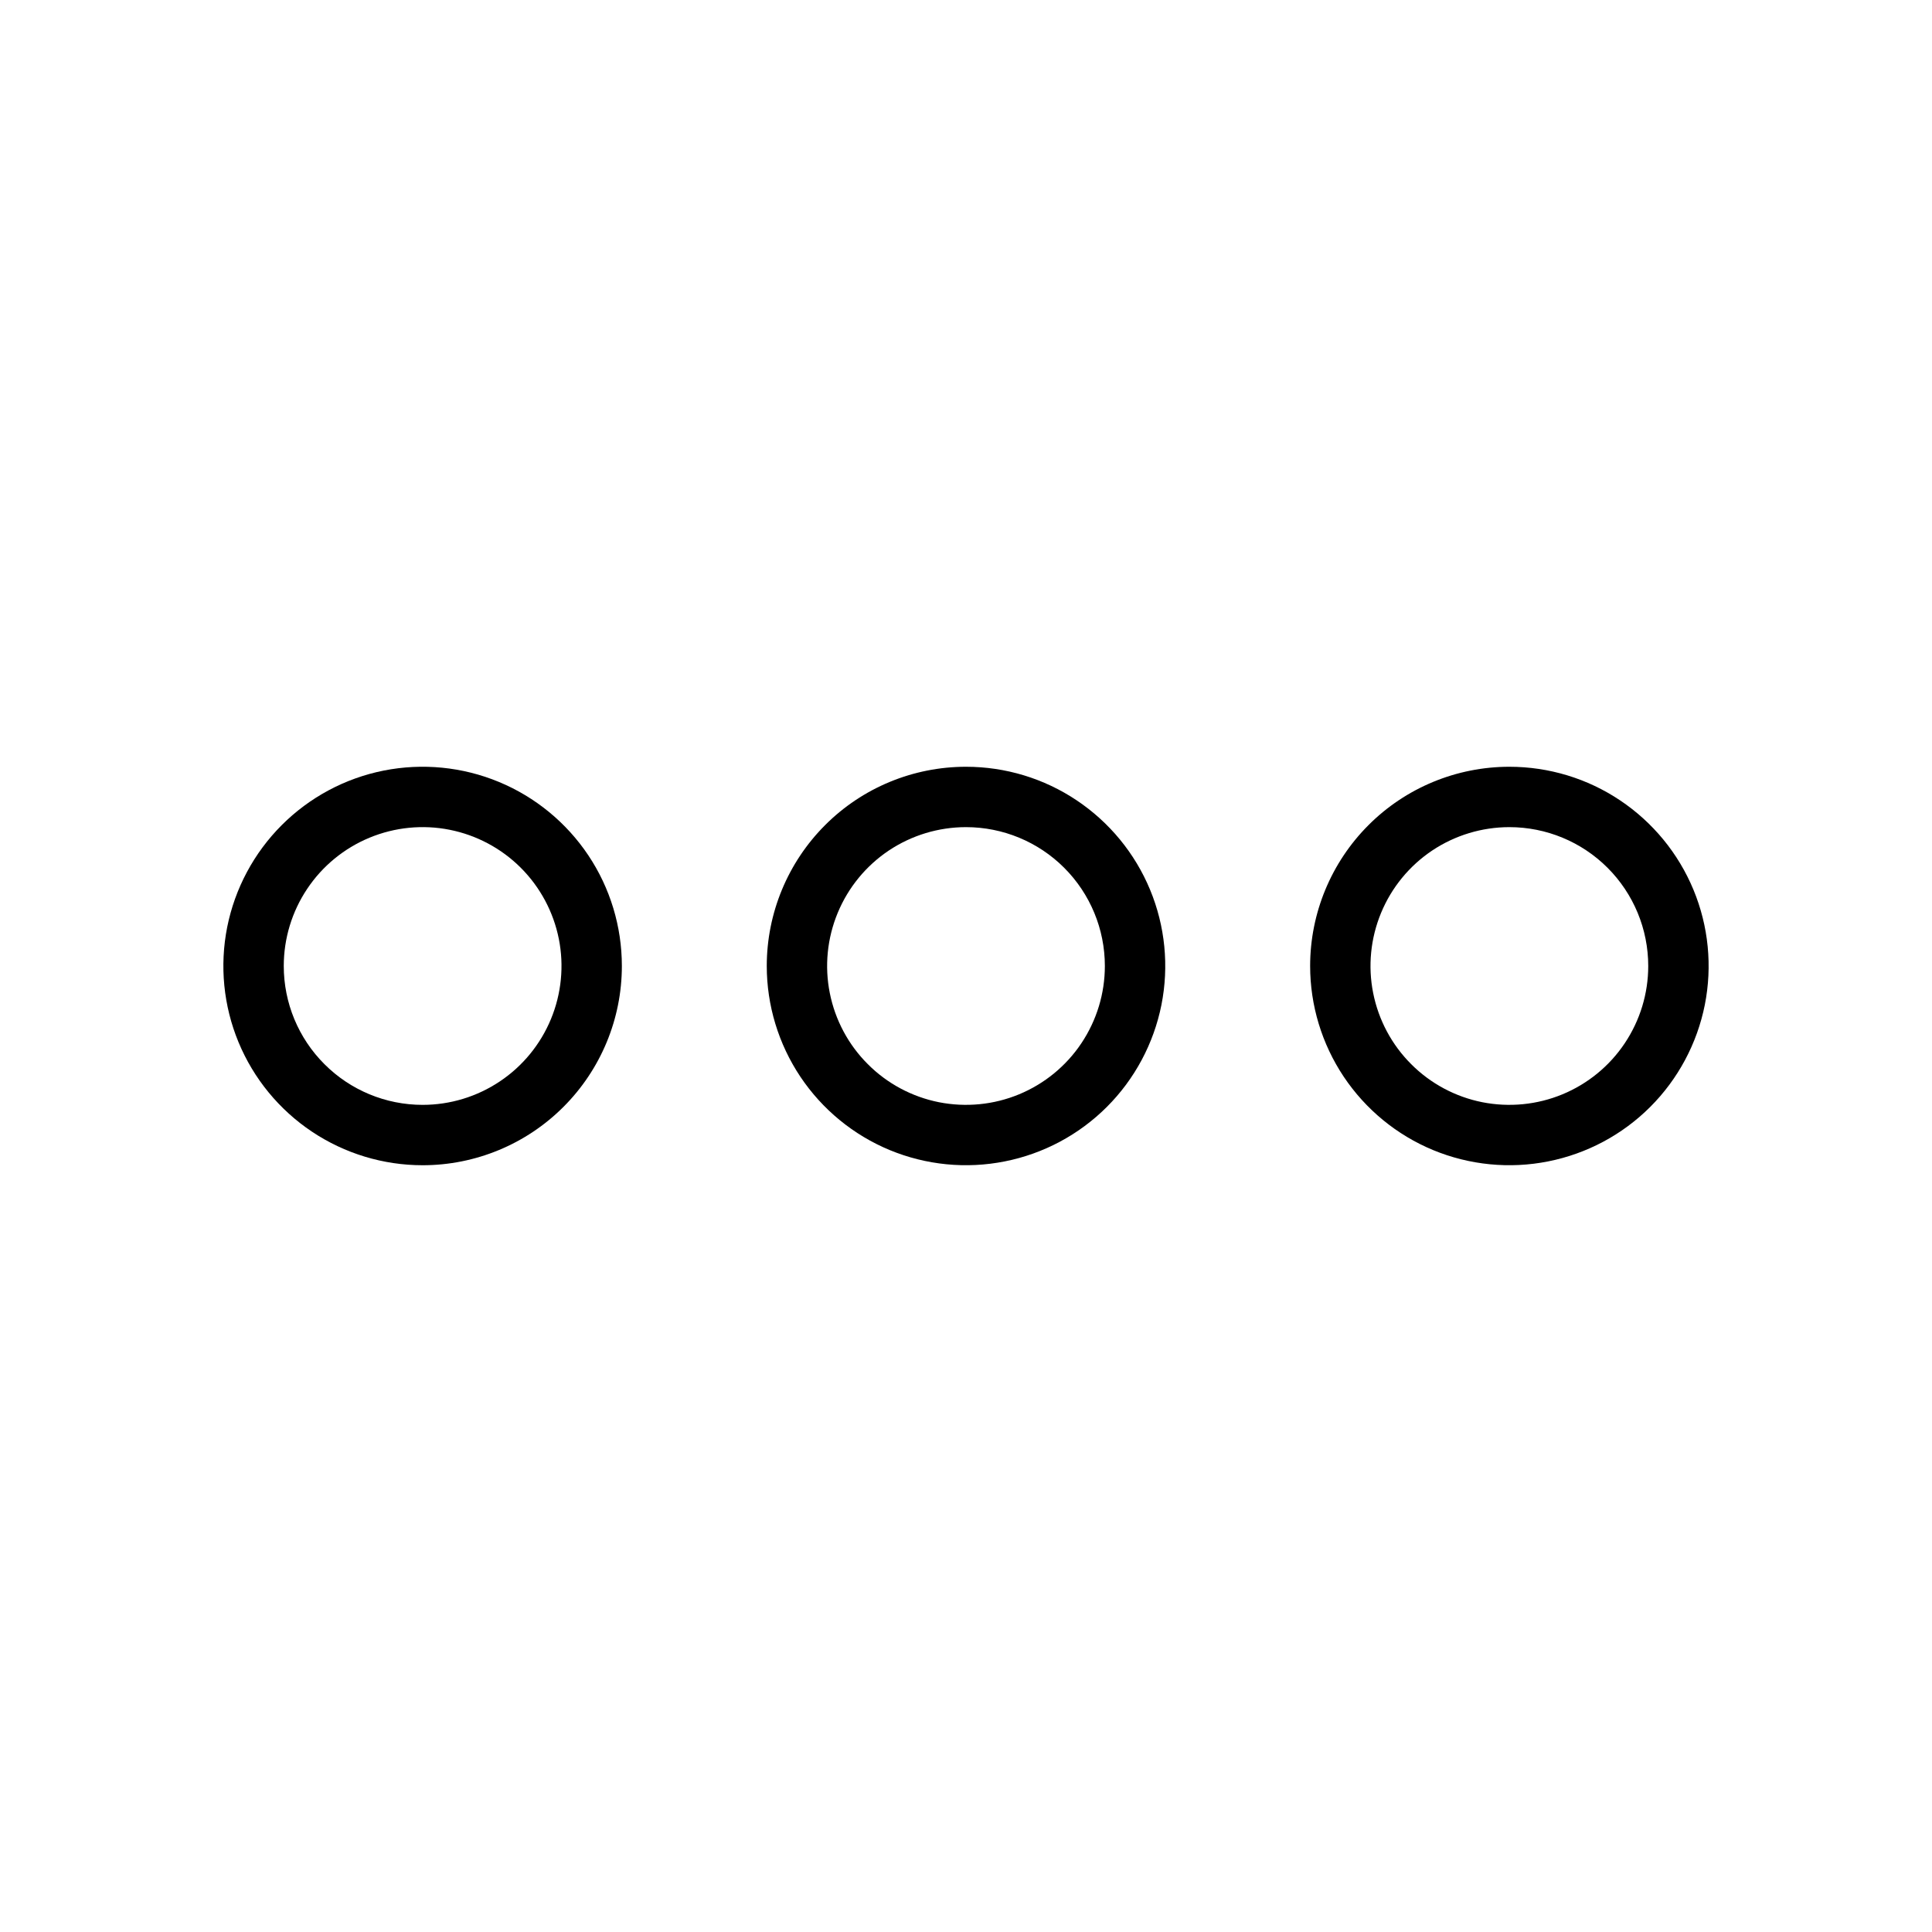<svg width="32" height="32" viewBox="0 0 32 32" fill="none" xmlns="http://www.w3.org/2000/svg">
<path d="M12.7 16C12.7 16.652 12.894 17.291 13.256 17.833C13.619 18.376 14.134 18.799 14.737 19.049C15.34 19.298 16.004 19.364 16.644 19.236C17.284 19.109 17.872 18.795 18.334 18.333C18.795 17.872 19.109 17.284 19.237 16.644C19.364 16.003 19.299 15.34 19.049 14.737C18.799 14.134 18.376 13.619 17.833 13.256C17.291 12.893 16.653 12.7 16 12.7C15.125 12.7 14.285 13.047 13.667 13.666C13.048 14.285 12.7 15.125 12.7 16ZM18.3 16C18.3 16.455 18.165 16.899 17.912 17.278C17.66 17.656 17.3 17.951 16.88 18.125C16.46 18.299 15.998 18.344 15.551 18.256C15.105 18.167 14.695 17.948 14.374 17.626C14.052 17.305 13.833 16.895 13.744 16.448C13.655 16.002 13.701 15.54 13.875 15.12C14.049 14.699 14.344 14.34 14.722 14.087C15.1 13.835 15.545 13.7 16 13.7C16.61 13.7 17.195 13.942 17.626 14.373C18.058 14.805 18.3 15.39 18.3 16Z" fill="black"/>
<path d="M10.3 16C10.3 15.347 10.107 14.709 9.744 14.166C9.381 13.624 8.866 13.201 8.263 12.951C7.66 12.701 6.996 12.636 6.356 12.763C5.716 12.89 5.128 13.205 4.667 13.666C4.205 14.128 3.891 14.716 3.763 15.356C3.636 15.996 3.701 16.66 3.951 17.263C4.201 17.866 4.624 18.381 5.167 18.744C5.709 19.106 6.347 19.3 7 19.3C7.875 19.3 8.715 18.952 9.333 18.333C9.952 17.714 10.3 16.875 10.3 16ZM4.7 16C4.7 15.545 4.835 15.1 5.088 14.722C5.34 14.344 5.7 14.049 6.12 13.875C6.54 13.701 7.003 13.655 7.449 13.744C7.895 13.833 8.305 14.052 8.626 14.373C8.948 14.695 9.167 15.105 9.256 15.551C9.345 15.997 9.299 16.46 9.125 16.88C8.951 17.3 8.656 17.66 8.278 17.912C7.9 18.165 7.455 18.3 7 18.3C6.39 18.3 5.805 18.058 5.374 17.626C4.942 17.195 4.7 16.61 4.7 16Z" fill="black"/>
<path d="M21.7 16C21.7 16.652 21.894 17.291 22.256 17.833C22.619 18.376 23.134 18.799 23.737 19.049C24.34 19.298 25.004 19.364 25.644 19.236C26.284 19.109 26.872 18.795 27.334 18.333C27.795 17.872 28.109 17.284 28.237 16.644C28.364 16.003 28.299 15.34 28.049 14.737C27.799 14.134 27.376 13.619 26.833 13.256C26.291 12.893 25.653 12.7 25 12.7C24.125 12.7 23.285 13.047 22.667 13.666C22.048 14.285 21.7 15.125 21.7 16ZM27.3 16C27.3 16.455 27.165 16.899 26.912 17.278C26.66 17.656 26.3 17.951 25.88 18.125C25.46 18.299 24.997 18.344 24.551 18.256C24.105 18.167 23.695 17.948 23.374 17.626C23.052 17.305 22.833 16.895 22.744 16.448C22.655 16.002 22.701 15.54 22.875 15.12C23.049 14.699 23.344 14.34 23.722 14.087C24.1 13.835 24.545 13.7 25 13.7C25.61 13.7 26.195 13.942 26.626 14.373C27.058 14.805 27.3 15.39 27.3 16Z" fill="black"/>
</svg>
